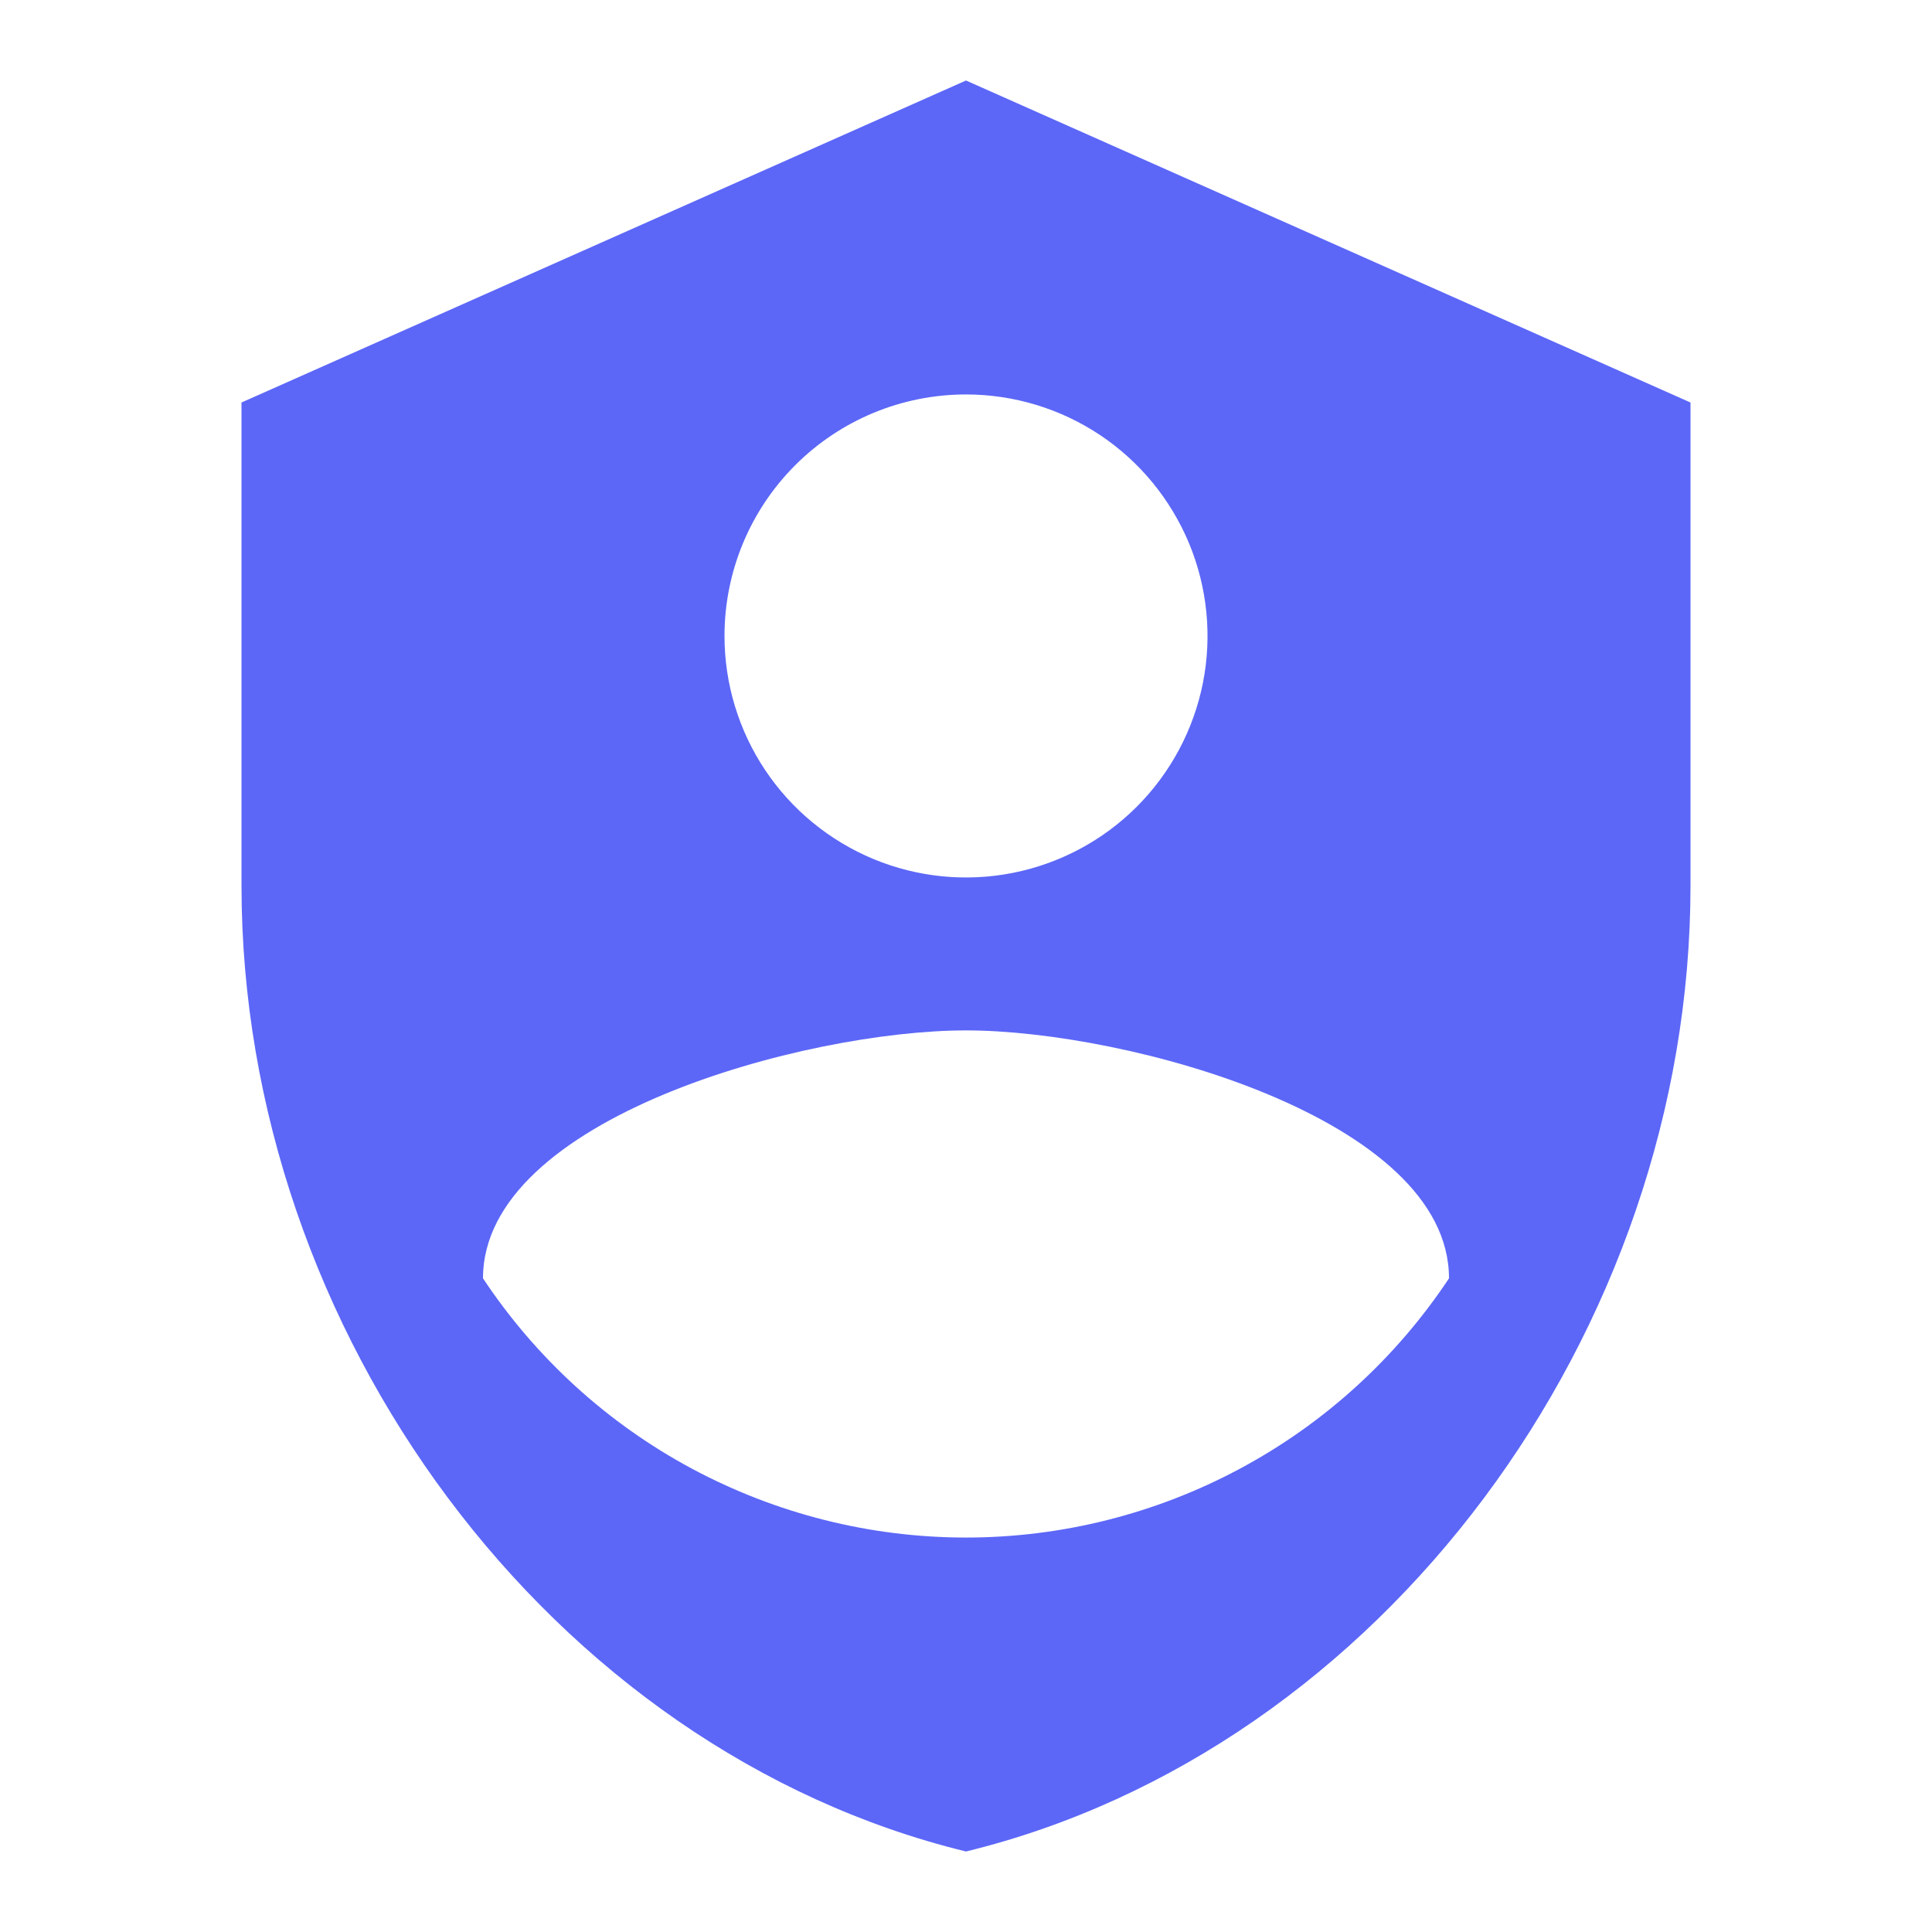 <svg width="18" height="18" viewBox="0 0 18 18" fill="none" xmlns="http://www.w3.org/2000/svg">
<path d="M9 0.75L2.25 3.75V8.25C2.25 12.412 5.13 16.305 9 17.25C12.87 16.305 15.75 12.412 15.75 8.25V3.75L9 0.75ZM9 3.675C9.445 3.675 9.88 3.807 10.25 4.054C10.62 4.301 10.908 4.653 11.079 5.064C11.249 5.475 11.294 5.928 11.207 6.364C11.12 6.8 10.906 7.201 10.591 7.516C10.276 7.831 9.875 8.045 9.439 8.132C9.002 8.219 8.55 8.174 8.139 8.004C7.728 7.833 7.376 7.545 7.129 7.175C6.882 6.805 6.75 6.37 6.75 5.925C6.75 5.328 6.987 4.756 7.409 4.334C7.831 3.912 8.403 3.675 9 3.675ZM9 9.6C10.5 9.6 13.5 10.418 13.5 11.91C13.007 12.653 12.339 13.262 11.553 13.683C10.768 14.104 9.891 14.325 9 14.325C8.109 14.325 7.232 14.104 6.446 13.683C5.661 13.262 4.993 12.653 4.5 11.91C4.5 10.418 7.5 9.6 9 9.6Z" fill="#5C67F7"/>
</svg>
